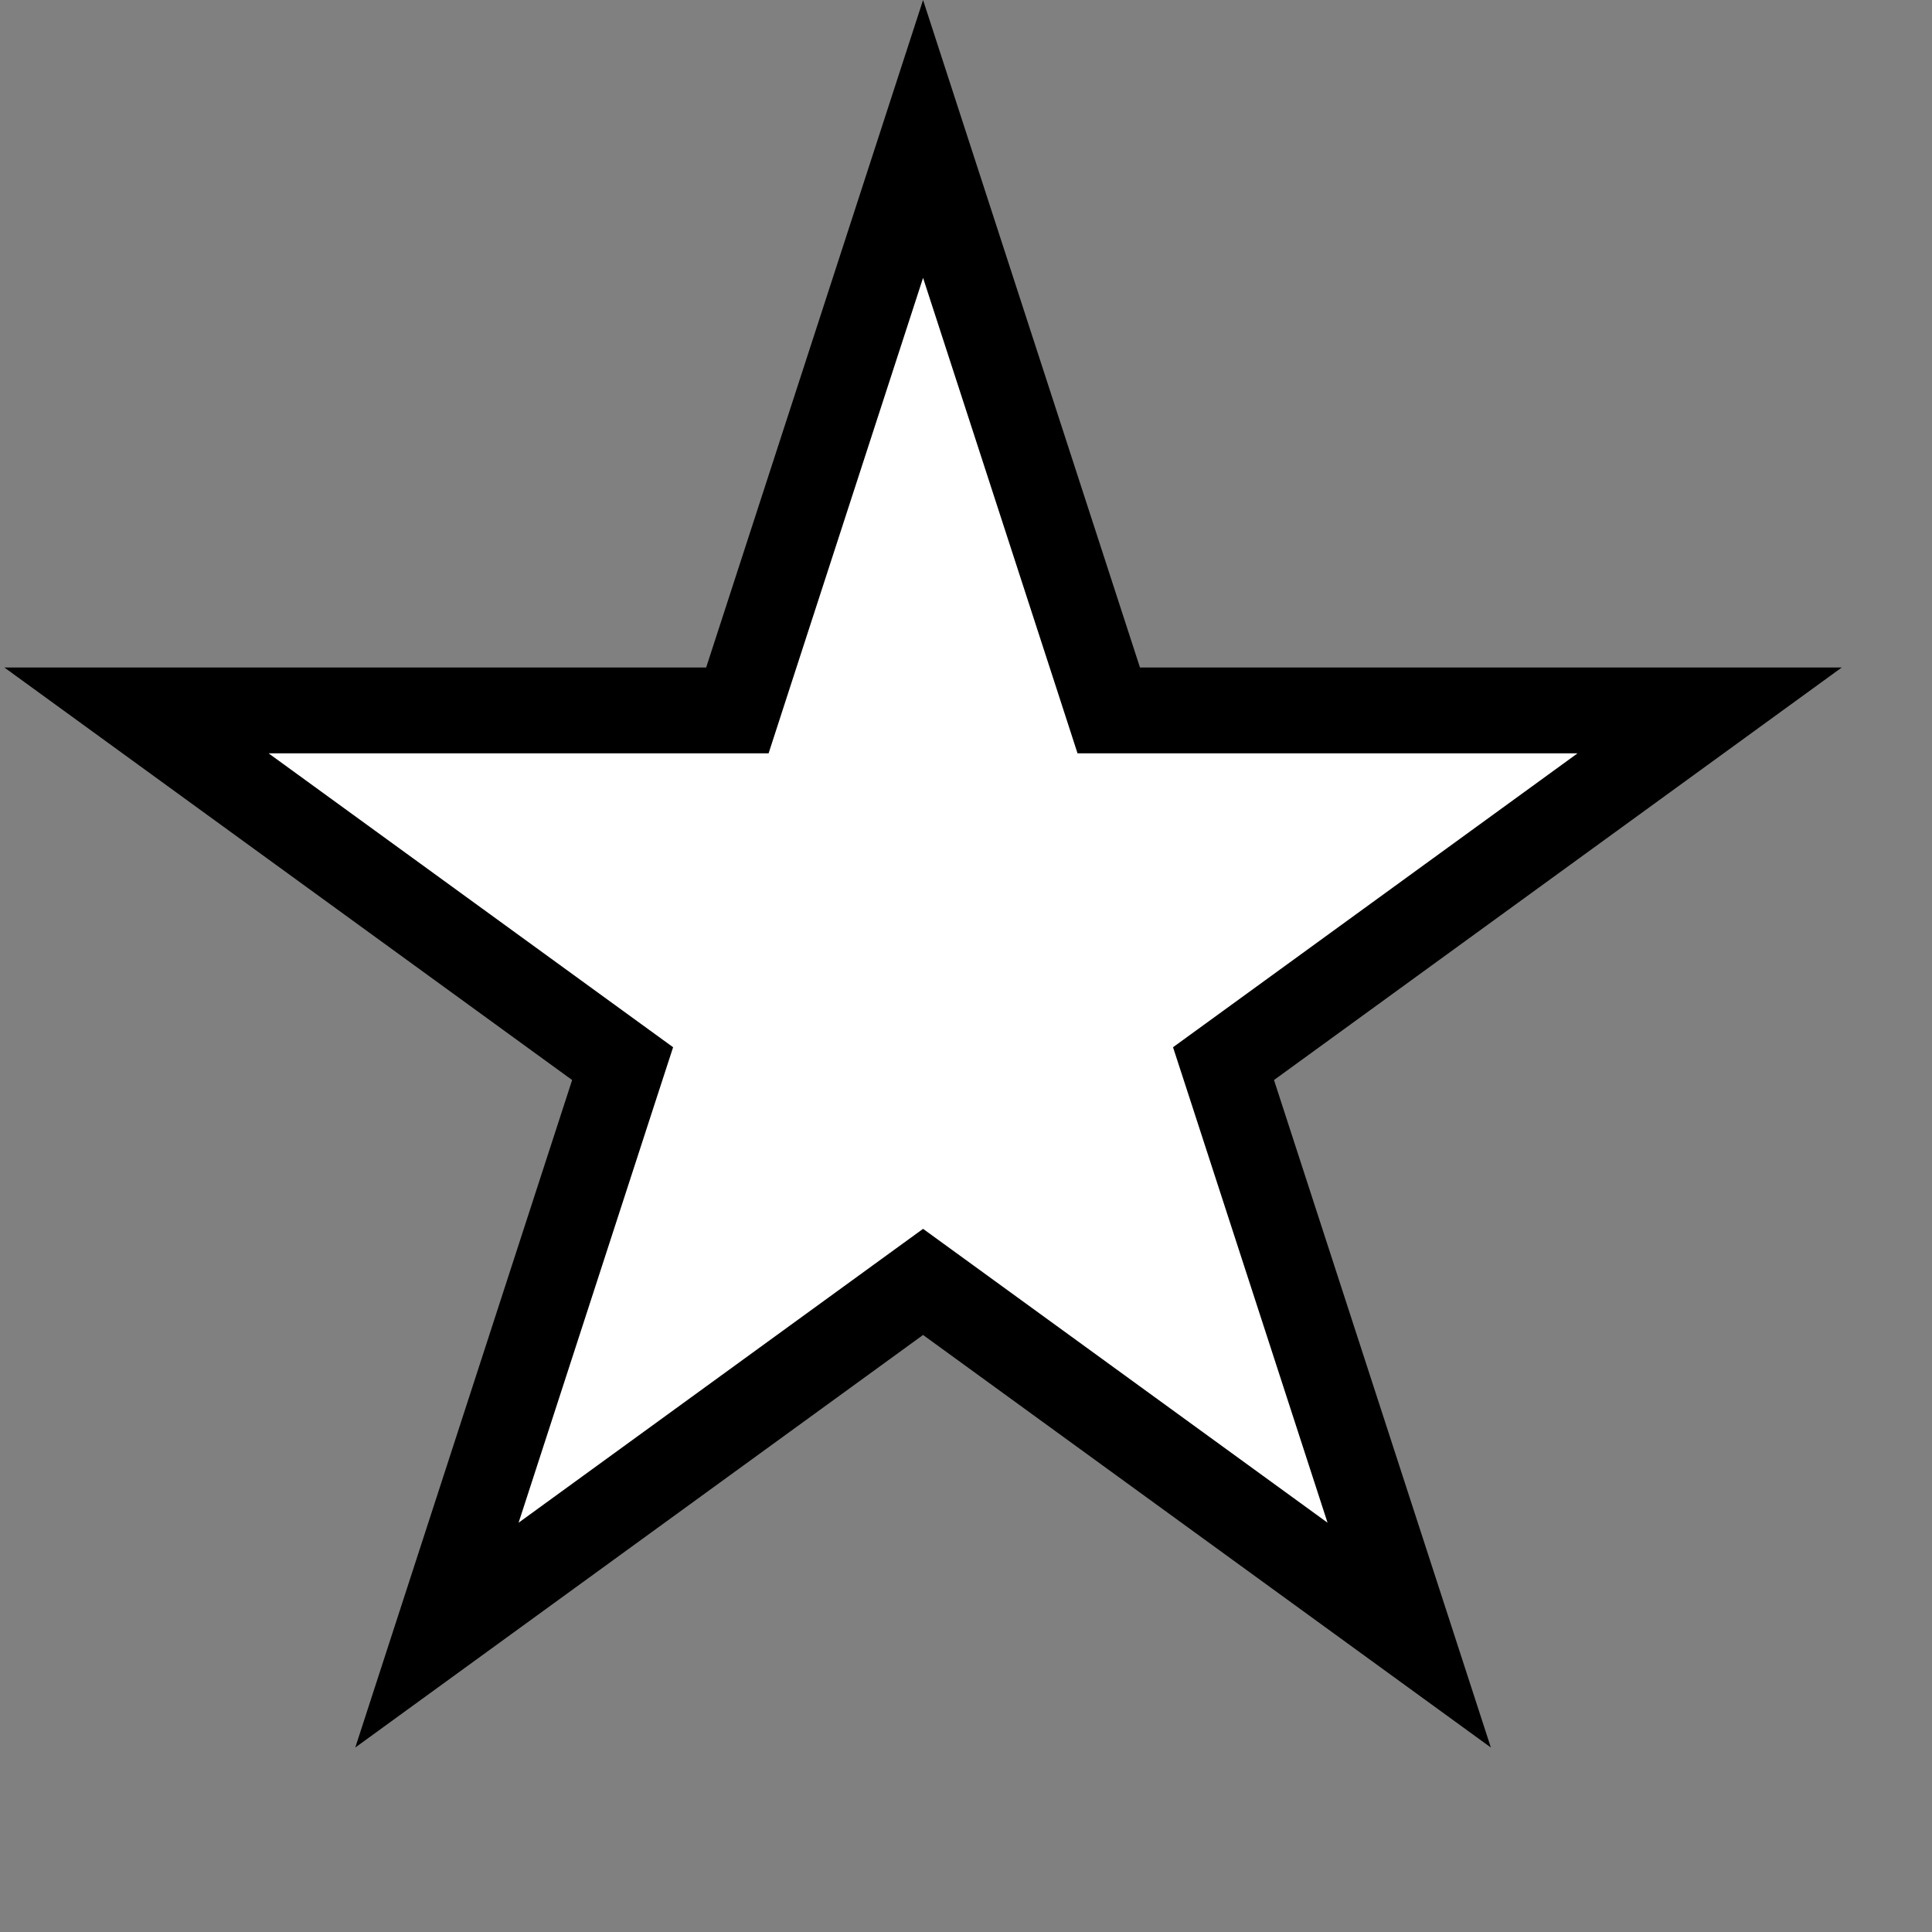 <svg width="45" height="45" viewBox="0 0 45 45" fill="none" xmlns="http://www.w3.org/2000/svg">
<rect x="0" y="0" width="45" height="45" fill="#808080" stroke="none"/>
<path d="M21.5 3.236L25.601 15.856L25.825 16.547H26.552H39.821L29.086 24.347L28.498 24.774L28.723 25.465L32.823 38.085L22.088 30.285L21.5 29.858L20.912 30.285L10.177 38.085L14.277 25.465L14.502 24.774L13.914 24.347L3.179 16.547H16.448H17.175L17.399 15.856L21.5 3.236Z" fill="white" stroke="black" stroke-width="2"/>
</svg>